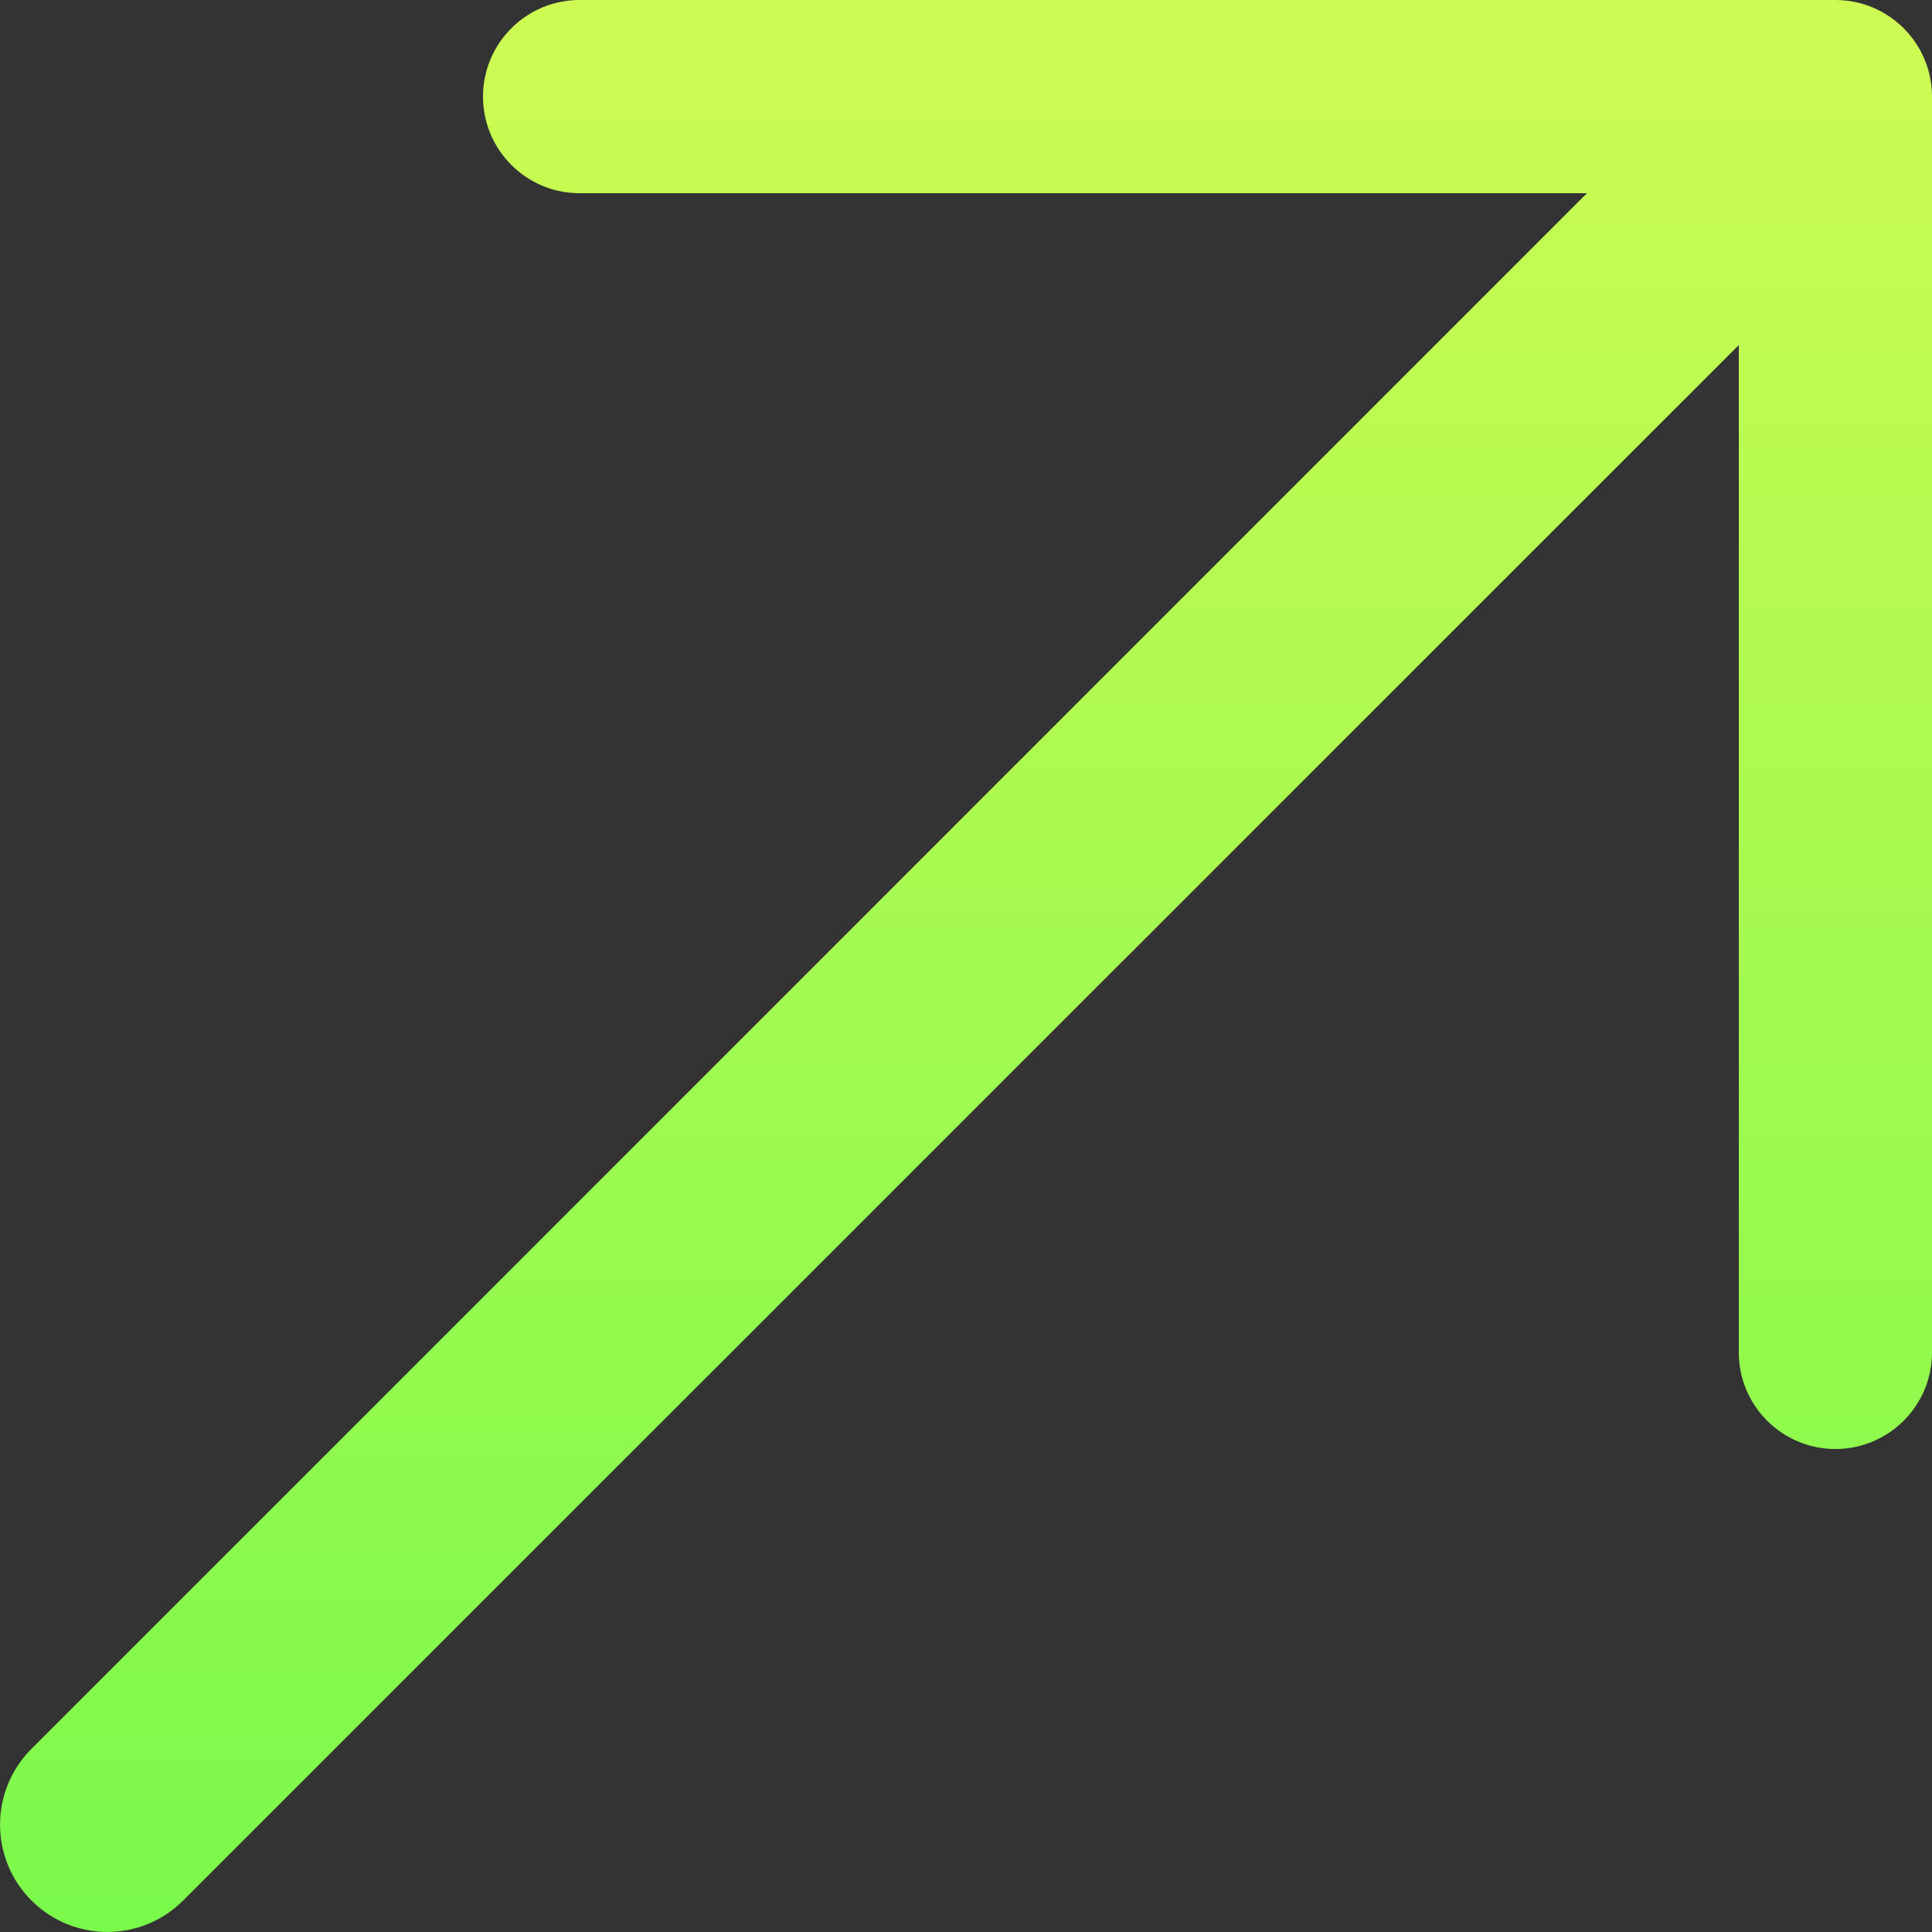 <svg width="10" height="10" viewBox="0 0 10 10" fill="none" xmlns="http://www.w3.org/2000/svg">
<rect x="0" y="0" width="10" height="10" fill="#333333" stroke="none"/>
<path d="M9.445 0H9.5C9.776 0 10 0.224 10 0.5V0.555C10 0.555 10 0.556 10 0.556V7C10 7.276 9.776 7.5 9.5 7.5C9.224 7.5 9 7.276 9 7V1.786L0.948 9.837C0.731 10.054 0.38 10.054 0.163 9.837C-0.054 9.62 -0.054 9.269 0.163 9.052L8.214 1H3C2.724 1 2.5 0.776 2.5 0.5C2.5 0.224 2.724 0 3 0H9.445C9.445 0 9.444 0 9.445 0Z" fill="url(#paint0_linear_6736_119895)"/>
<defs>
<linearGradient id="paint0_linear_6736_119895" x1="5" y1="0" x2="5" y2="10" gradientUnits="userSpaceOnUse">
<stop stop-color="#CEFB53"/>
<stop offset="1" stop-color="#7AF94B"/>
</linearGradient>
</defs>
</svg>
